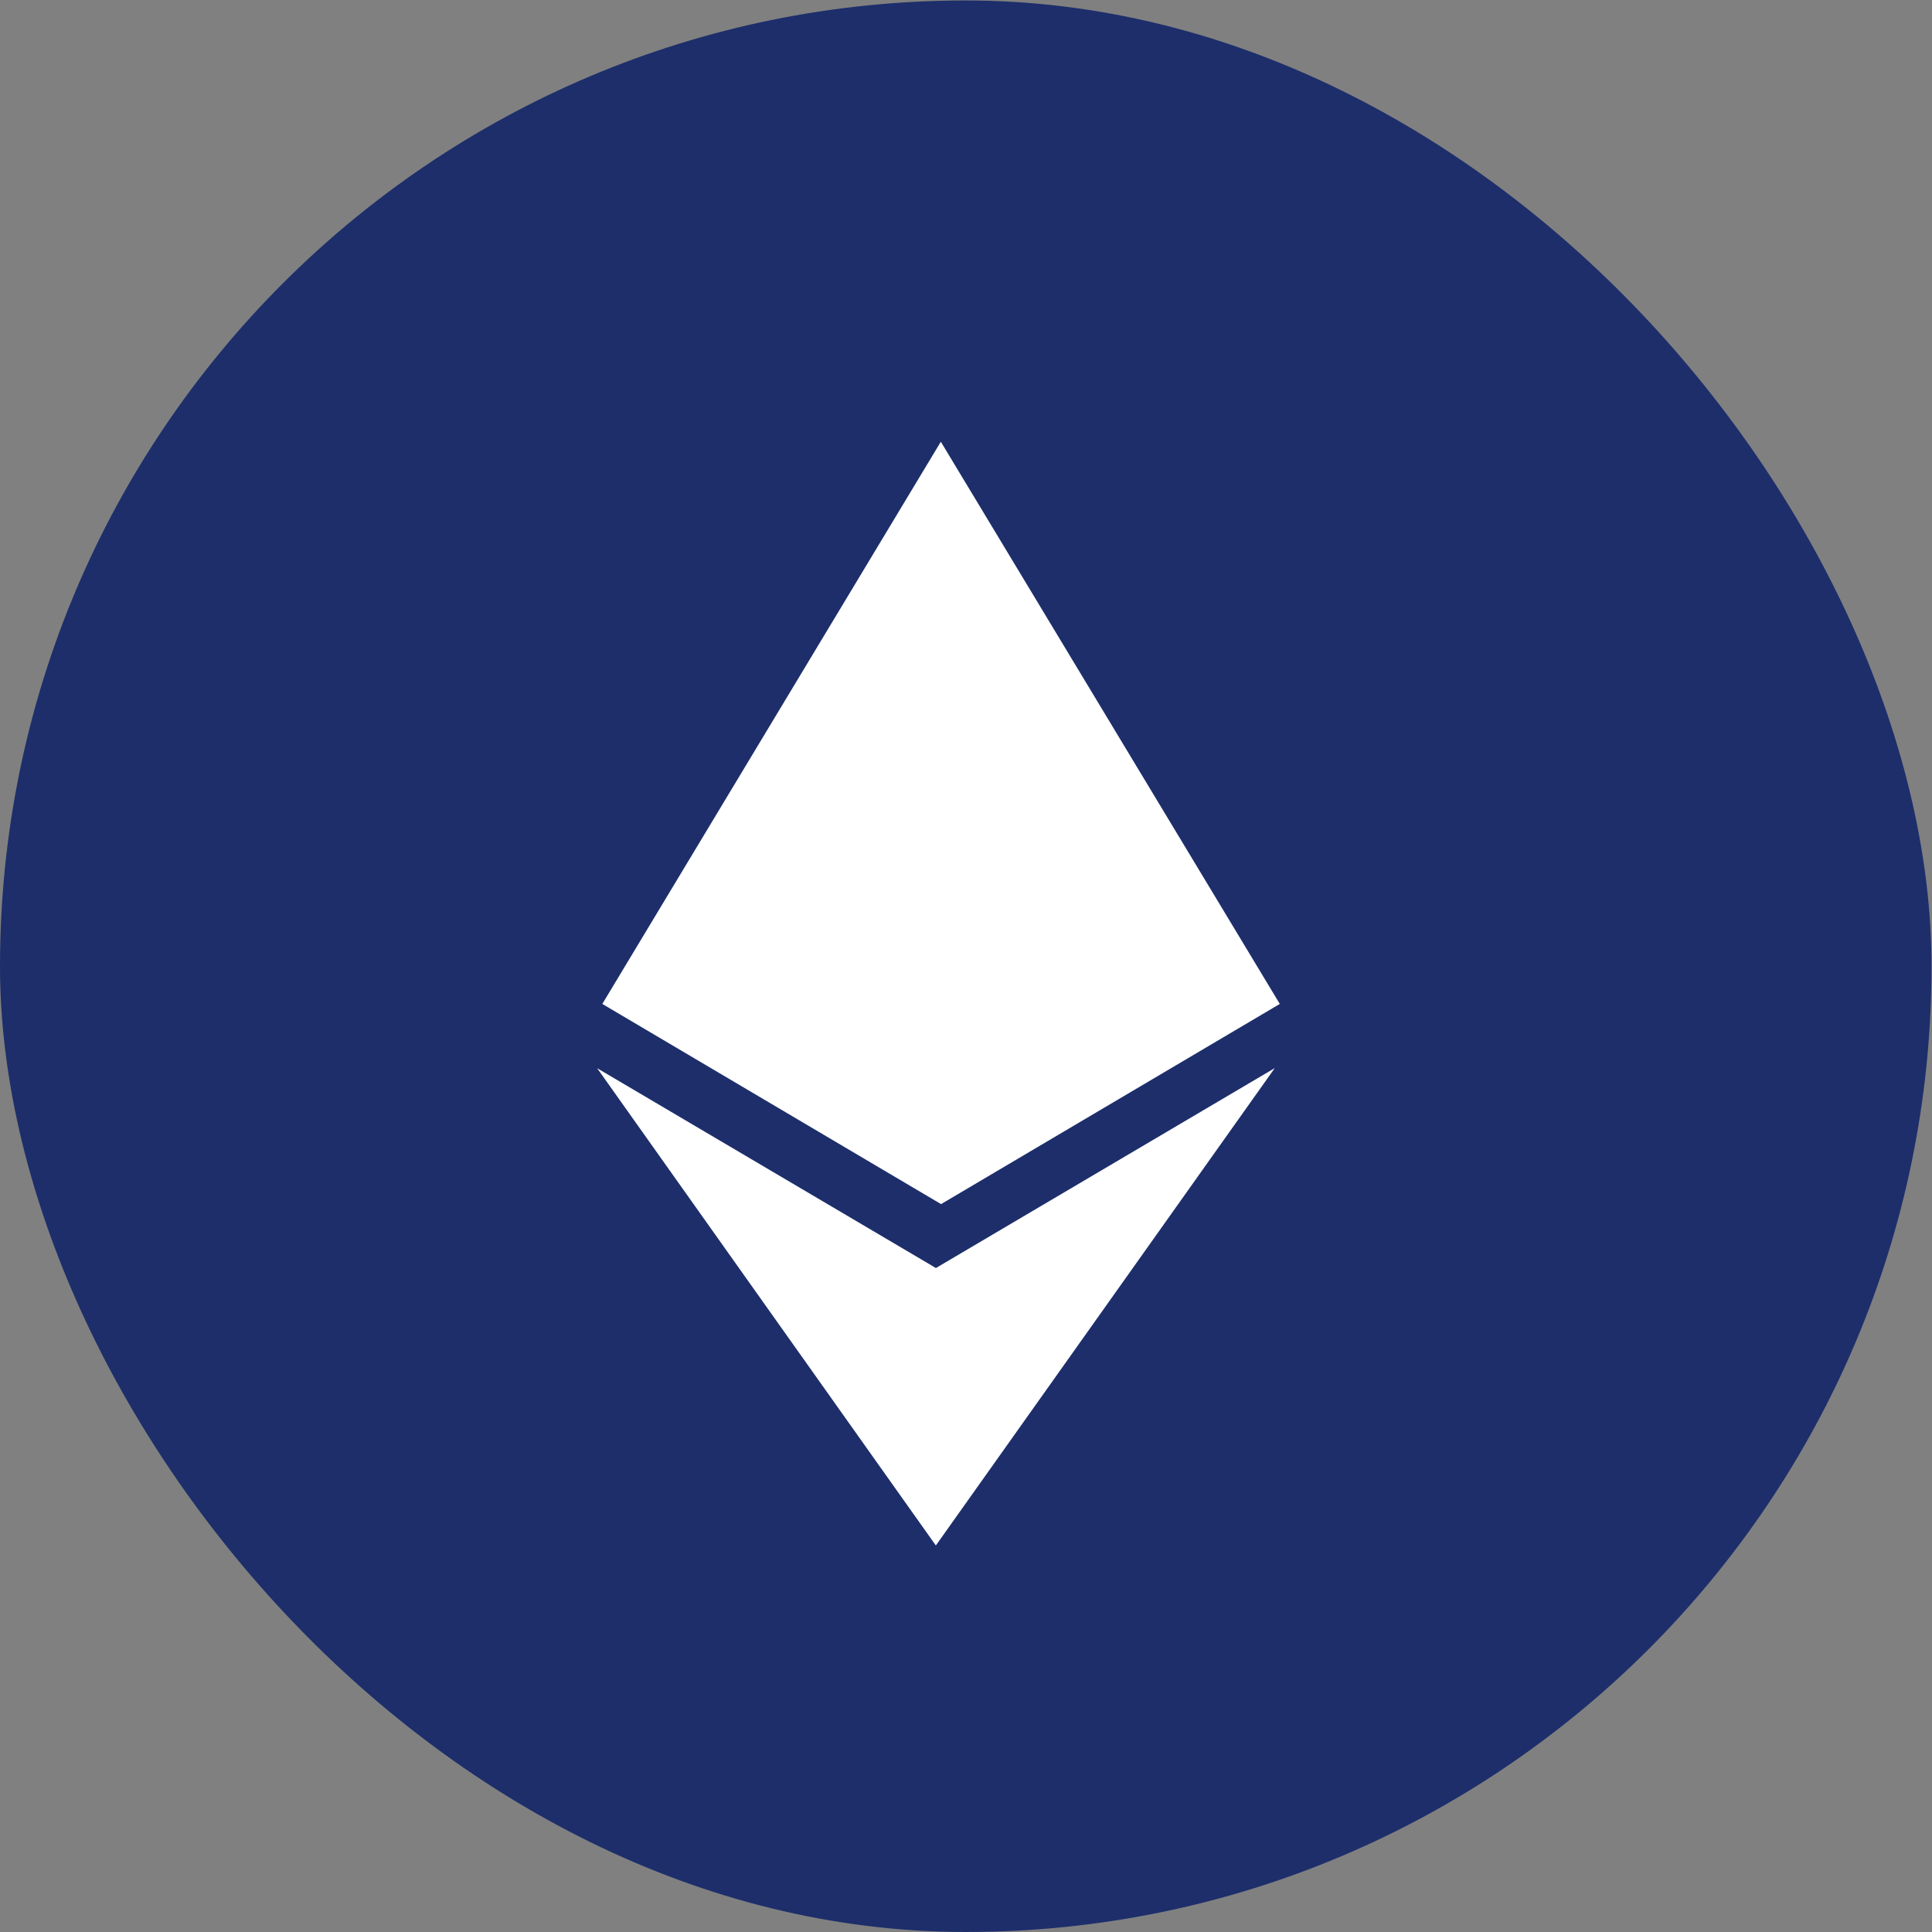 <svg width="33" height="33" viewBox="0 0 33 33" fill="none" xmlns="http://www.w3.org/2000/svg">
<rect x="0" y="0" width="33" height="33" fill="#808080" stroke="none"/>
<rect y="0.008" width="32.992" height="32.992" rx="16.496" fill="#1D2E6B"/>
<g clip-path="url(#clip0_225_299)">
<path d="M15.988 21.66L10.2 18.246L15.985 26.398L21.774 18.244L15.984 21.66L15.988 21.66ZM16.07 7.545L10.288 17.148L16.074 20.567L21.86 17.148L16.07 7.545Z" fill="white"/>
</g>
<defs>
<clipPath id="clip0_225_299">
<rect x="6.601" y="7.547" width="18.853" height="18.853" rx="9.426" fill="white"/>
</clipPath>
</defs>
</svg>

